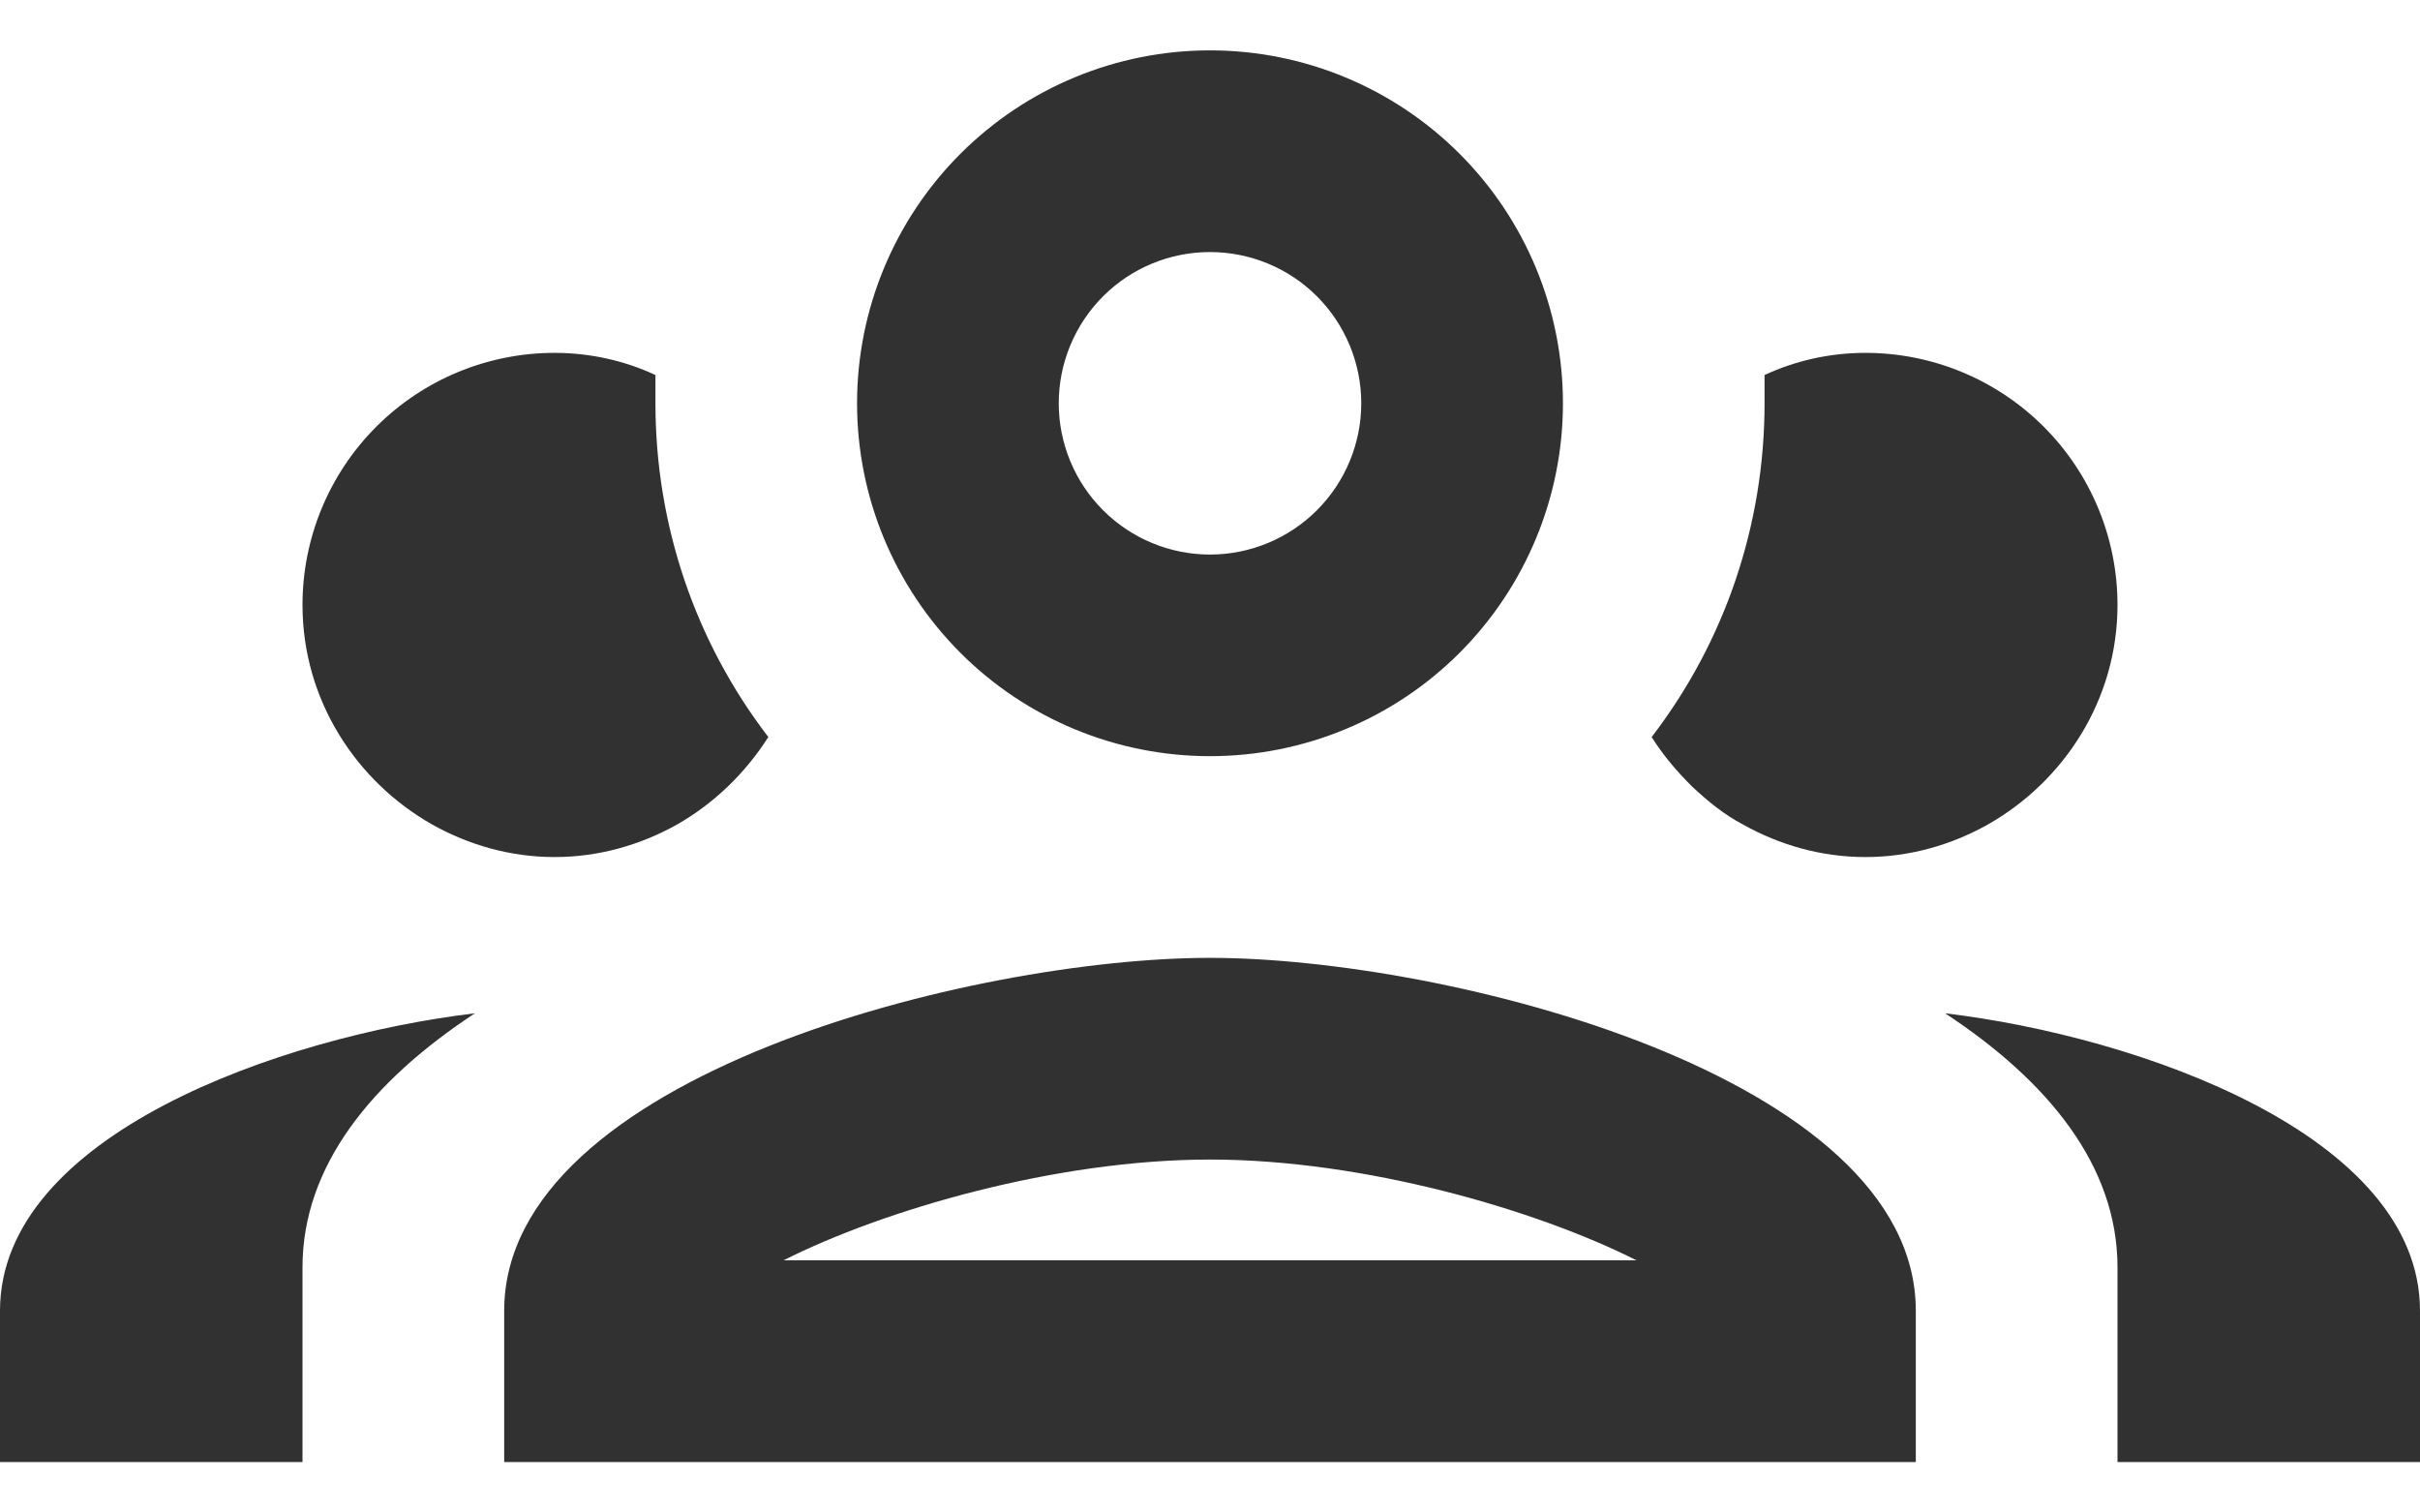 <svg width="32" height="20" viewBox="0 0 32 20" fill="none" xmlns="http://www.w3.org/2000/svg">
<path d="M16 0.666C14.762 0.666 13.575 1.158 12.7 2.033C11.825 2.908 11.333 4.095 11.333 5.333C11.333 6.57 11.825 7.757 12.7 8.633C13.575 9.508 14.762 9.999 16 9.999C17.238 9.999 18.425 9.508 19.3 8.633C20.175 7.757 20.667 6.57 20.667 5.333C20.667 4.095 20.175 2.908 19.3 2.033C18.425 1.158 17.238 0.666 16 0.666ZM16 3.333C16.53 3.333 17.039 3.543 17.414 3.918C17.789 4.294 18 4.802 18 5.333C18 5.863 17.789 6.372 17.414 6.747C17.039 7.122 16.53 7.333 16 7.333C15.47 7.333 14.961 7.122 14.586 6.747C14.211 6.372 14 5.863 14 5.333C14 4.802 14.211 4.294 14.586 3.918C14.961 3.543 15.47 3.333 16 3.333ZM7.333 4.666C6.449 4.666 5.601 5.017 4.976 5.642C4.351 6.267 4 7.115 4 7.999C4 9.253 4.707 10.333 5.72 10.906C6.2 11.173 6.747 11.333 7.333 11.333C7.92 11.333 8.467 11.173 8.947 10.906C9.44 10.626 9.853 10.226 10.16 9.746C9.187 8.479 8.667 6.933 8.667 5.333C8.667 5.213 8.667 5.079 8.667 4.959C8.267 4.773 7.813 4.666 7.333 4.666ZM24.667 4.666C24.187 4.666 23.733 4.773 23.333 4.959C23.333 5.079 23.333 5.213 23.333 5.333C23.333 6.933 22.813 8.479 21.84 9.746C22 9.999 22.173 10.199 22.373 10.399C22.587 10.599 22.8 10.773 23.053 10.906C23.533 11.173 24.08 11.333 24.667 11.333C25.253 11.333 25.8 11.173 26.28 10.906C27.293 10.333 28 9.253 28 7.999C28 7.115 27.649 6.267 27.024 5.642C26.399 5.017 25.551 4.666 24.667 4.666ZM16 12.666C12.88 12.666 6.667 14.226 6.667 17.333V19.333H25.333V17.333C25.333 14.226 19.12 12.666 16 12.666ZM6.28 13.399C3.707 13.706 0 15.013 0 17.333V19.333H4V16.759C4 15.413 4.92 14.293 6.28 13.399ZM25.72 13.399C27.08 14.293 28 15.413 28 16.759V19.333H32V17.333C32 15.013 28.293 13.706 25.72 13.399ZM16 15.333C18.04 15.333 20.32 15.999 21.64 16.666H10.36C11.68 15.999 13.96 15.333 16 15.333Z" fill="#313131"/>
</svg>
